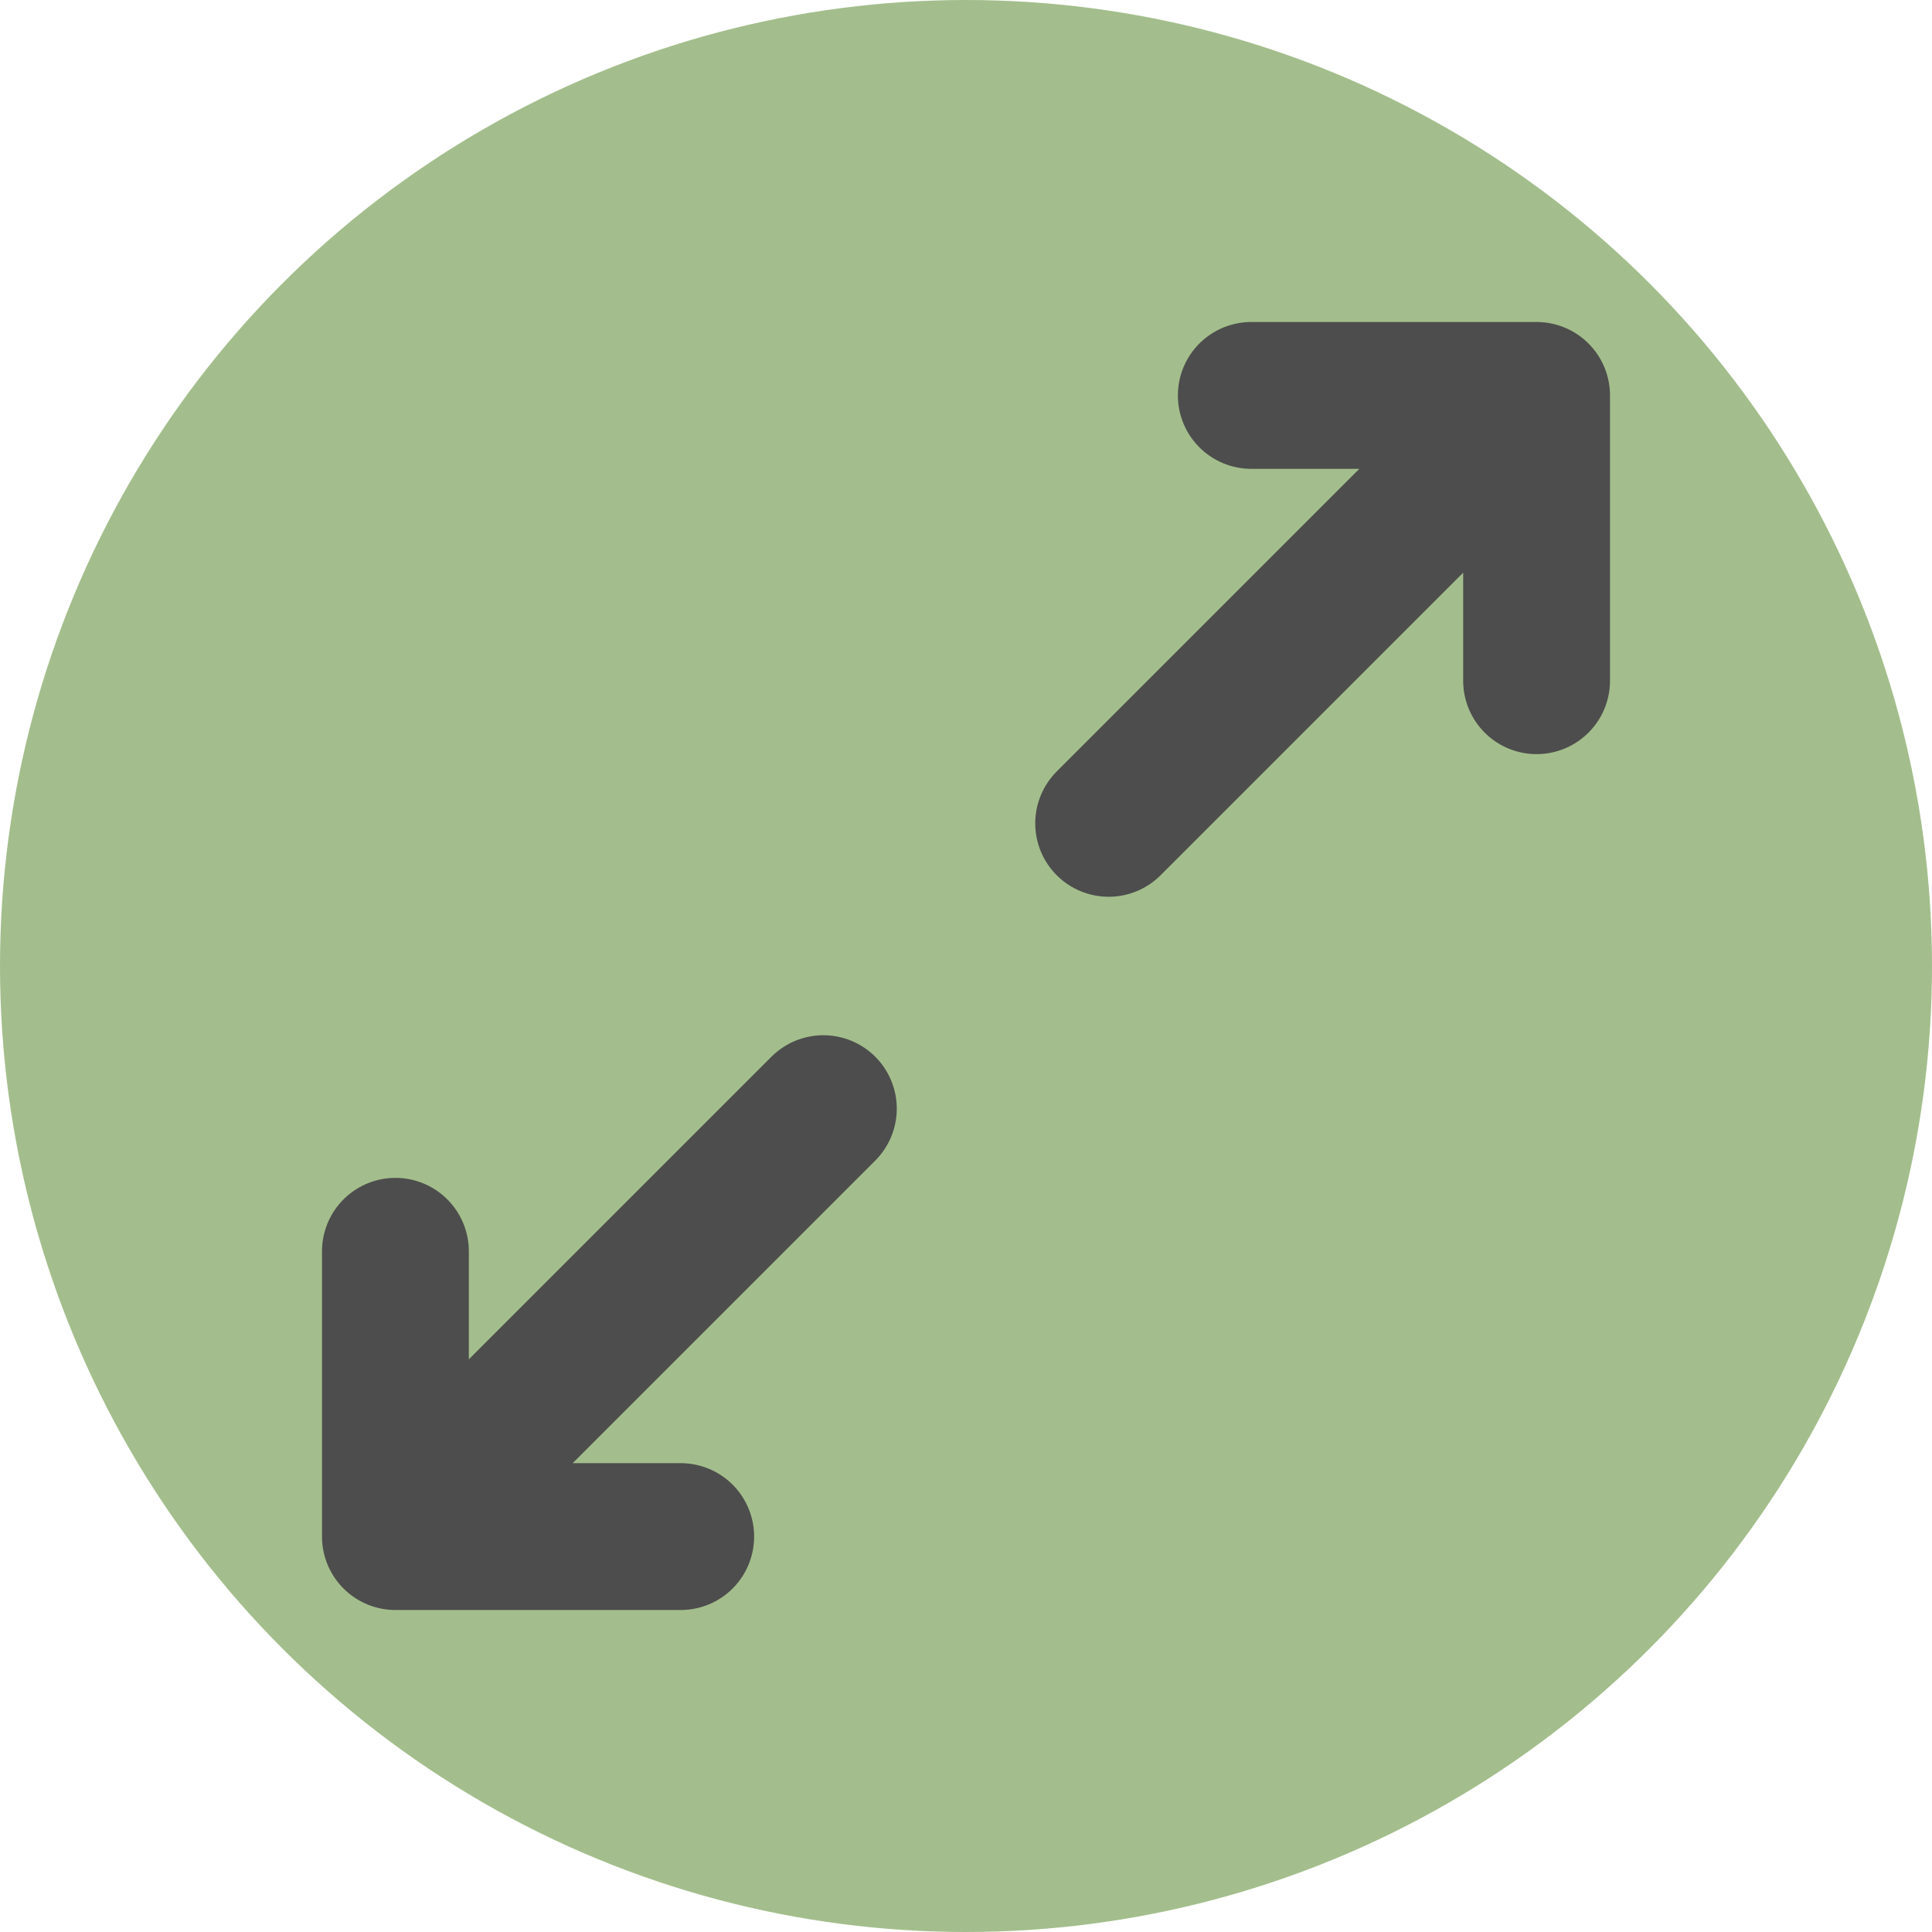 <?xml version="1.0" encoding="UTF-8" standalone="no"?>
<svg
   fill="none"
   height="24"
   viewBox="0 0 24 24"
   width="24"
   version="1.1"
   id="svg204"
   sodipodi:docname="maximize_icon_232302.svg"
   inkscape:version="1.2.2 (b0a8486541, 2022-12-01)"
   xmlns:inkscape="http://www.inkscape.org/namespaces/inkscape"
   xmlns:sodipodi="http://sodipodi.sourceforge.net/DTD/sodipodi-0.dtd"
   xmlns="http://www.w3.org/2000/svg"
   xmlns:svg="http://www.w3.org/2000/svg">
  <defs
     id="defs208" />
  <sodipodi:namedview
     id="namedview206"
     pagecolor="#505050"
     bordercolor="#ffffff"
     borderopacity="1"
     inkscape:showpageshadow="0"
     inkscape:pageopacity="0"
     inkscape:pagecheckerboard="1"
     inkscape:deskcolor="#505050"
     showgrid="false"
     inkscape:zoom="34.416667"
     inkscape:cx="10.576271"
     inkscape:cy="12"
     inkscape:window-width="1918"
     inkscape:window-height="1035"
     inkscape:window-x="0"
     inkscape:window-y="23"
     inkscape:window-maximized="1"
     inkscape:current-layer="svg204" />
  <circle
     style="fill:#A3BE8C"
     id="path366"
     cx="12"
     cy="12"
     r="12" />
  <path
     d="M 8.456,19.088 H 4.912 m 0,0 v -3.544 m 0,3.544 5.316,-5.316 m 5.316,-8.86 h 3.544 m 0,0 v 3.544 m 0,-3.544 -5.316,5.316"
     stroke="#000000"
     stroke-linecap="round"
     stroke-linejoin="round"
     stroke-width="1.824"
     id="path202"
     style="stroke:#4d4d4d" />
</svg>
